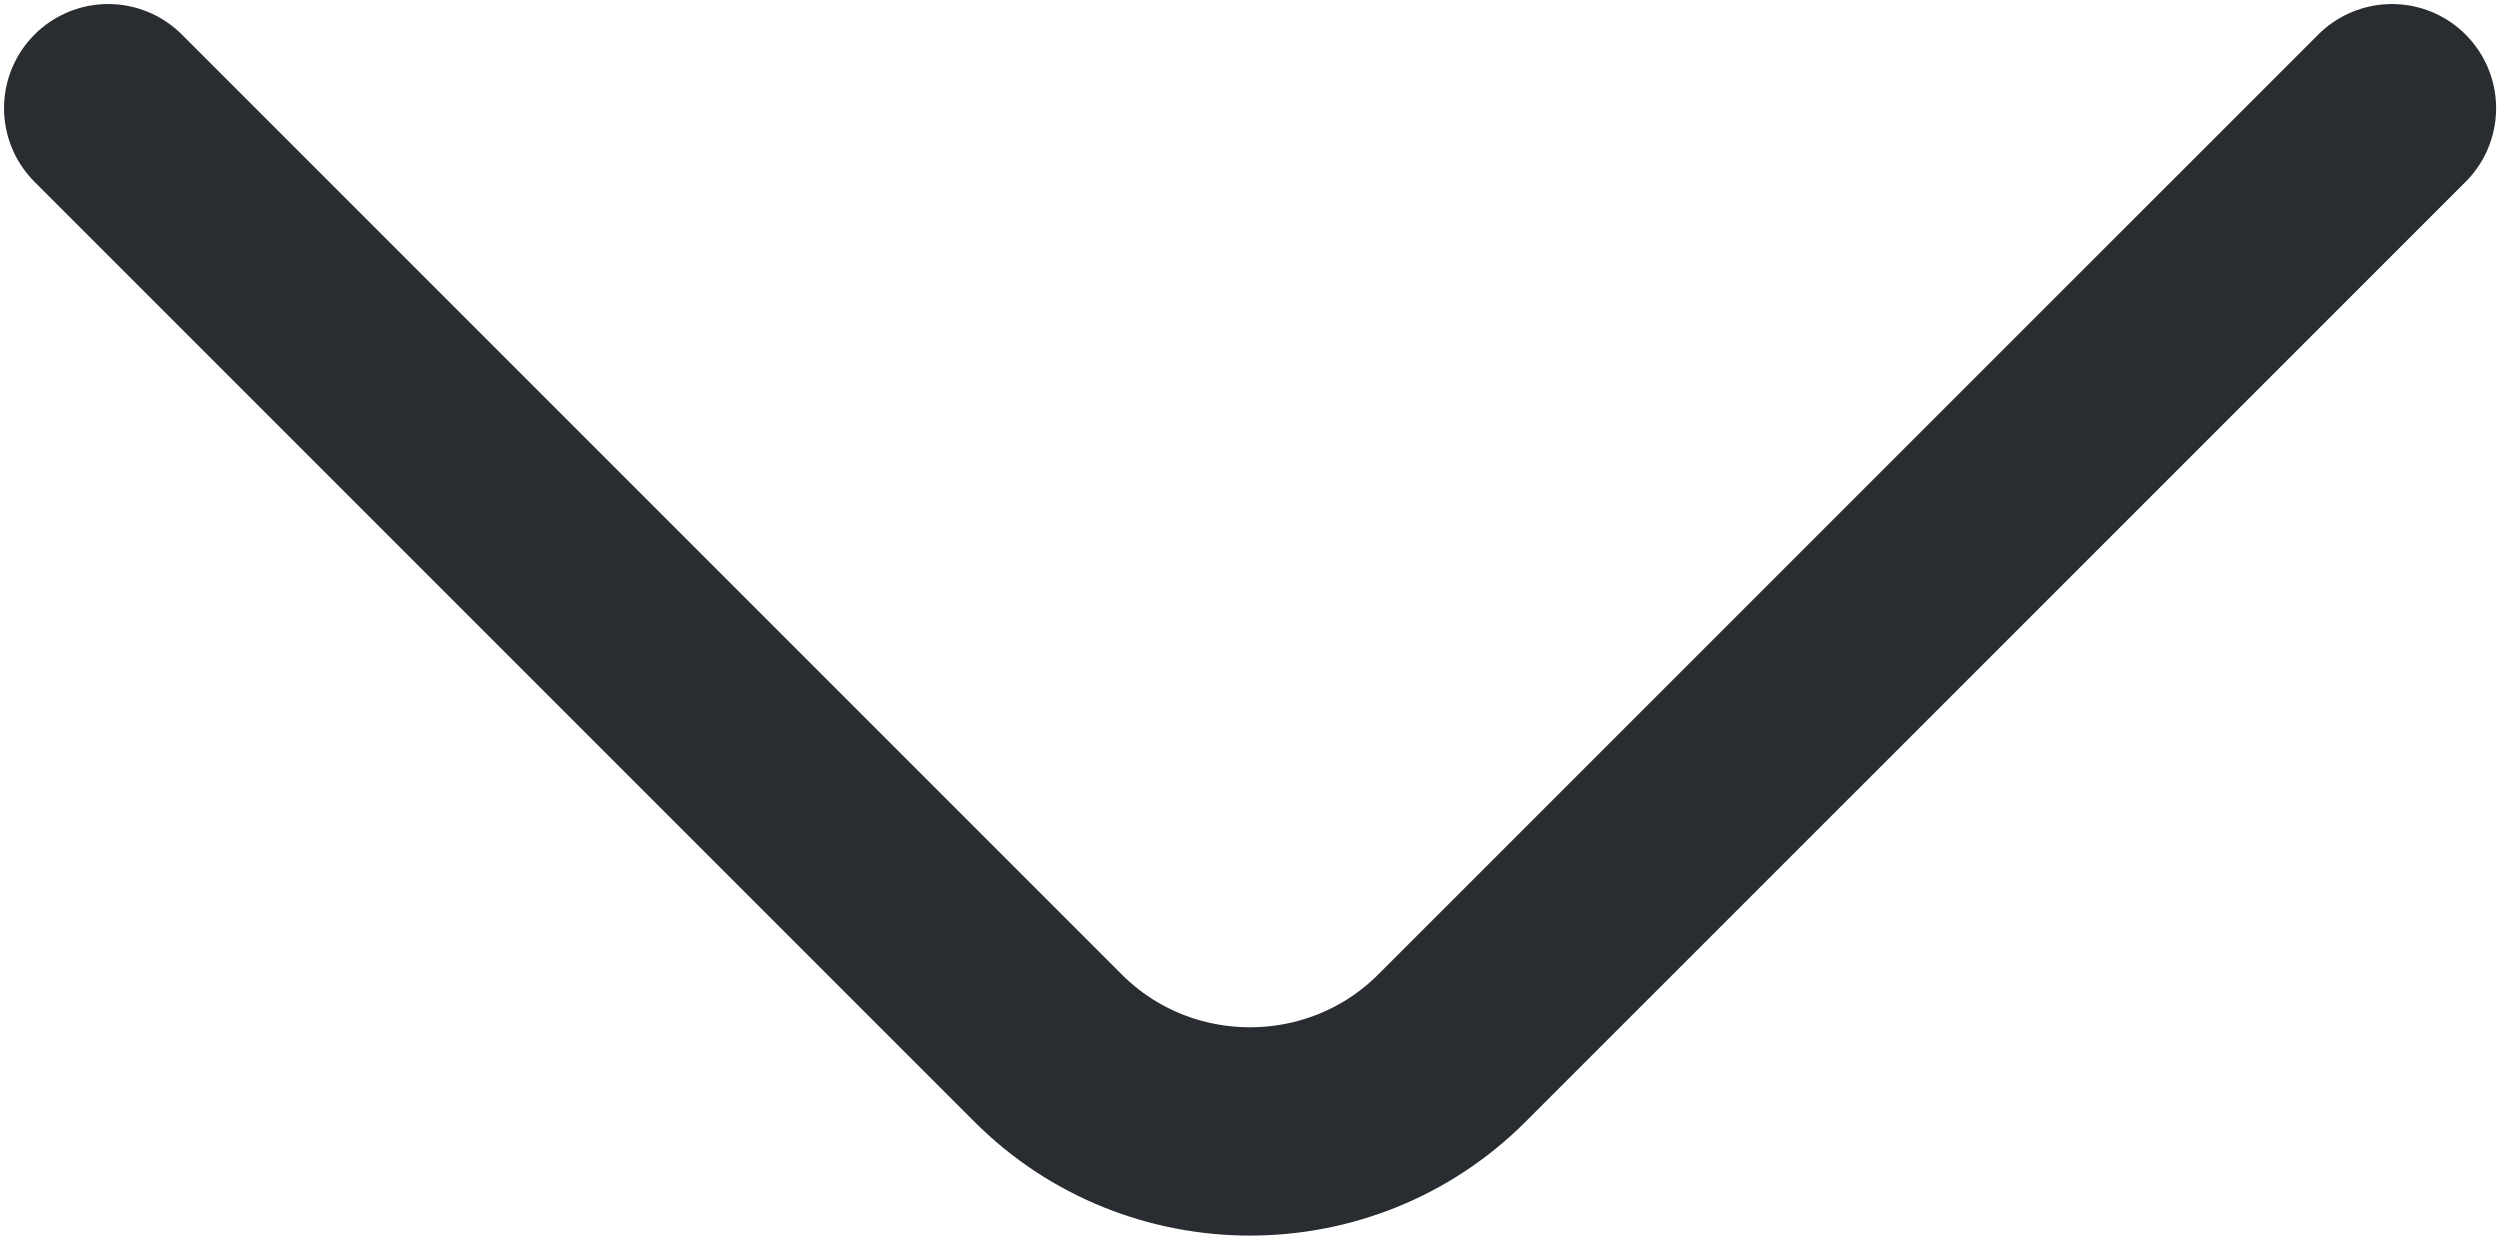<svg width="18" height="9" viewBox="0 0 18 9" fill="none" xmlns="http://www.w3.org/2000/svg">
<path d="M17.222 0.779L10.453 7.547C9.654 8.346 8.346 8.346 7.547 7.547L0.779 0.779" stroke="#292D32" stroke-width="1.5" stroke-miterlimit="10" stroke-linecap="round" stroke-linejoin="round"/>
</svg>
